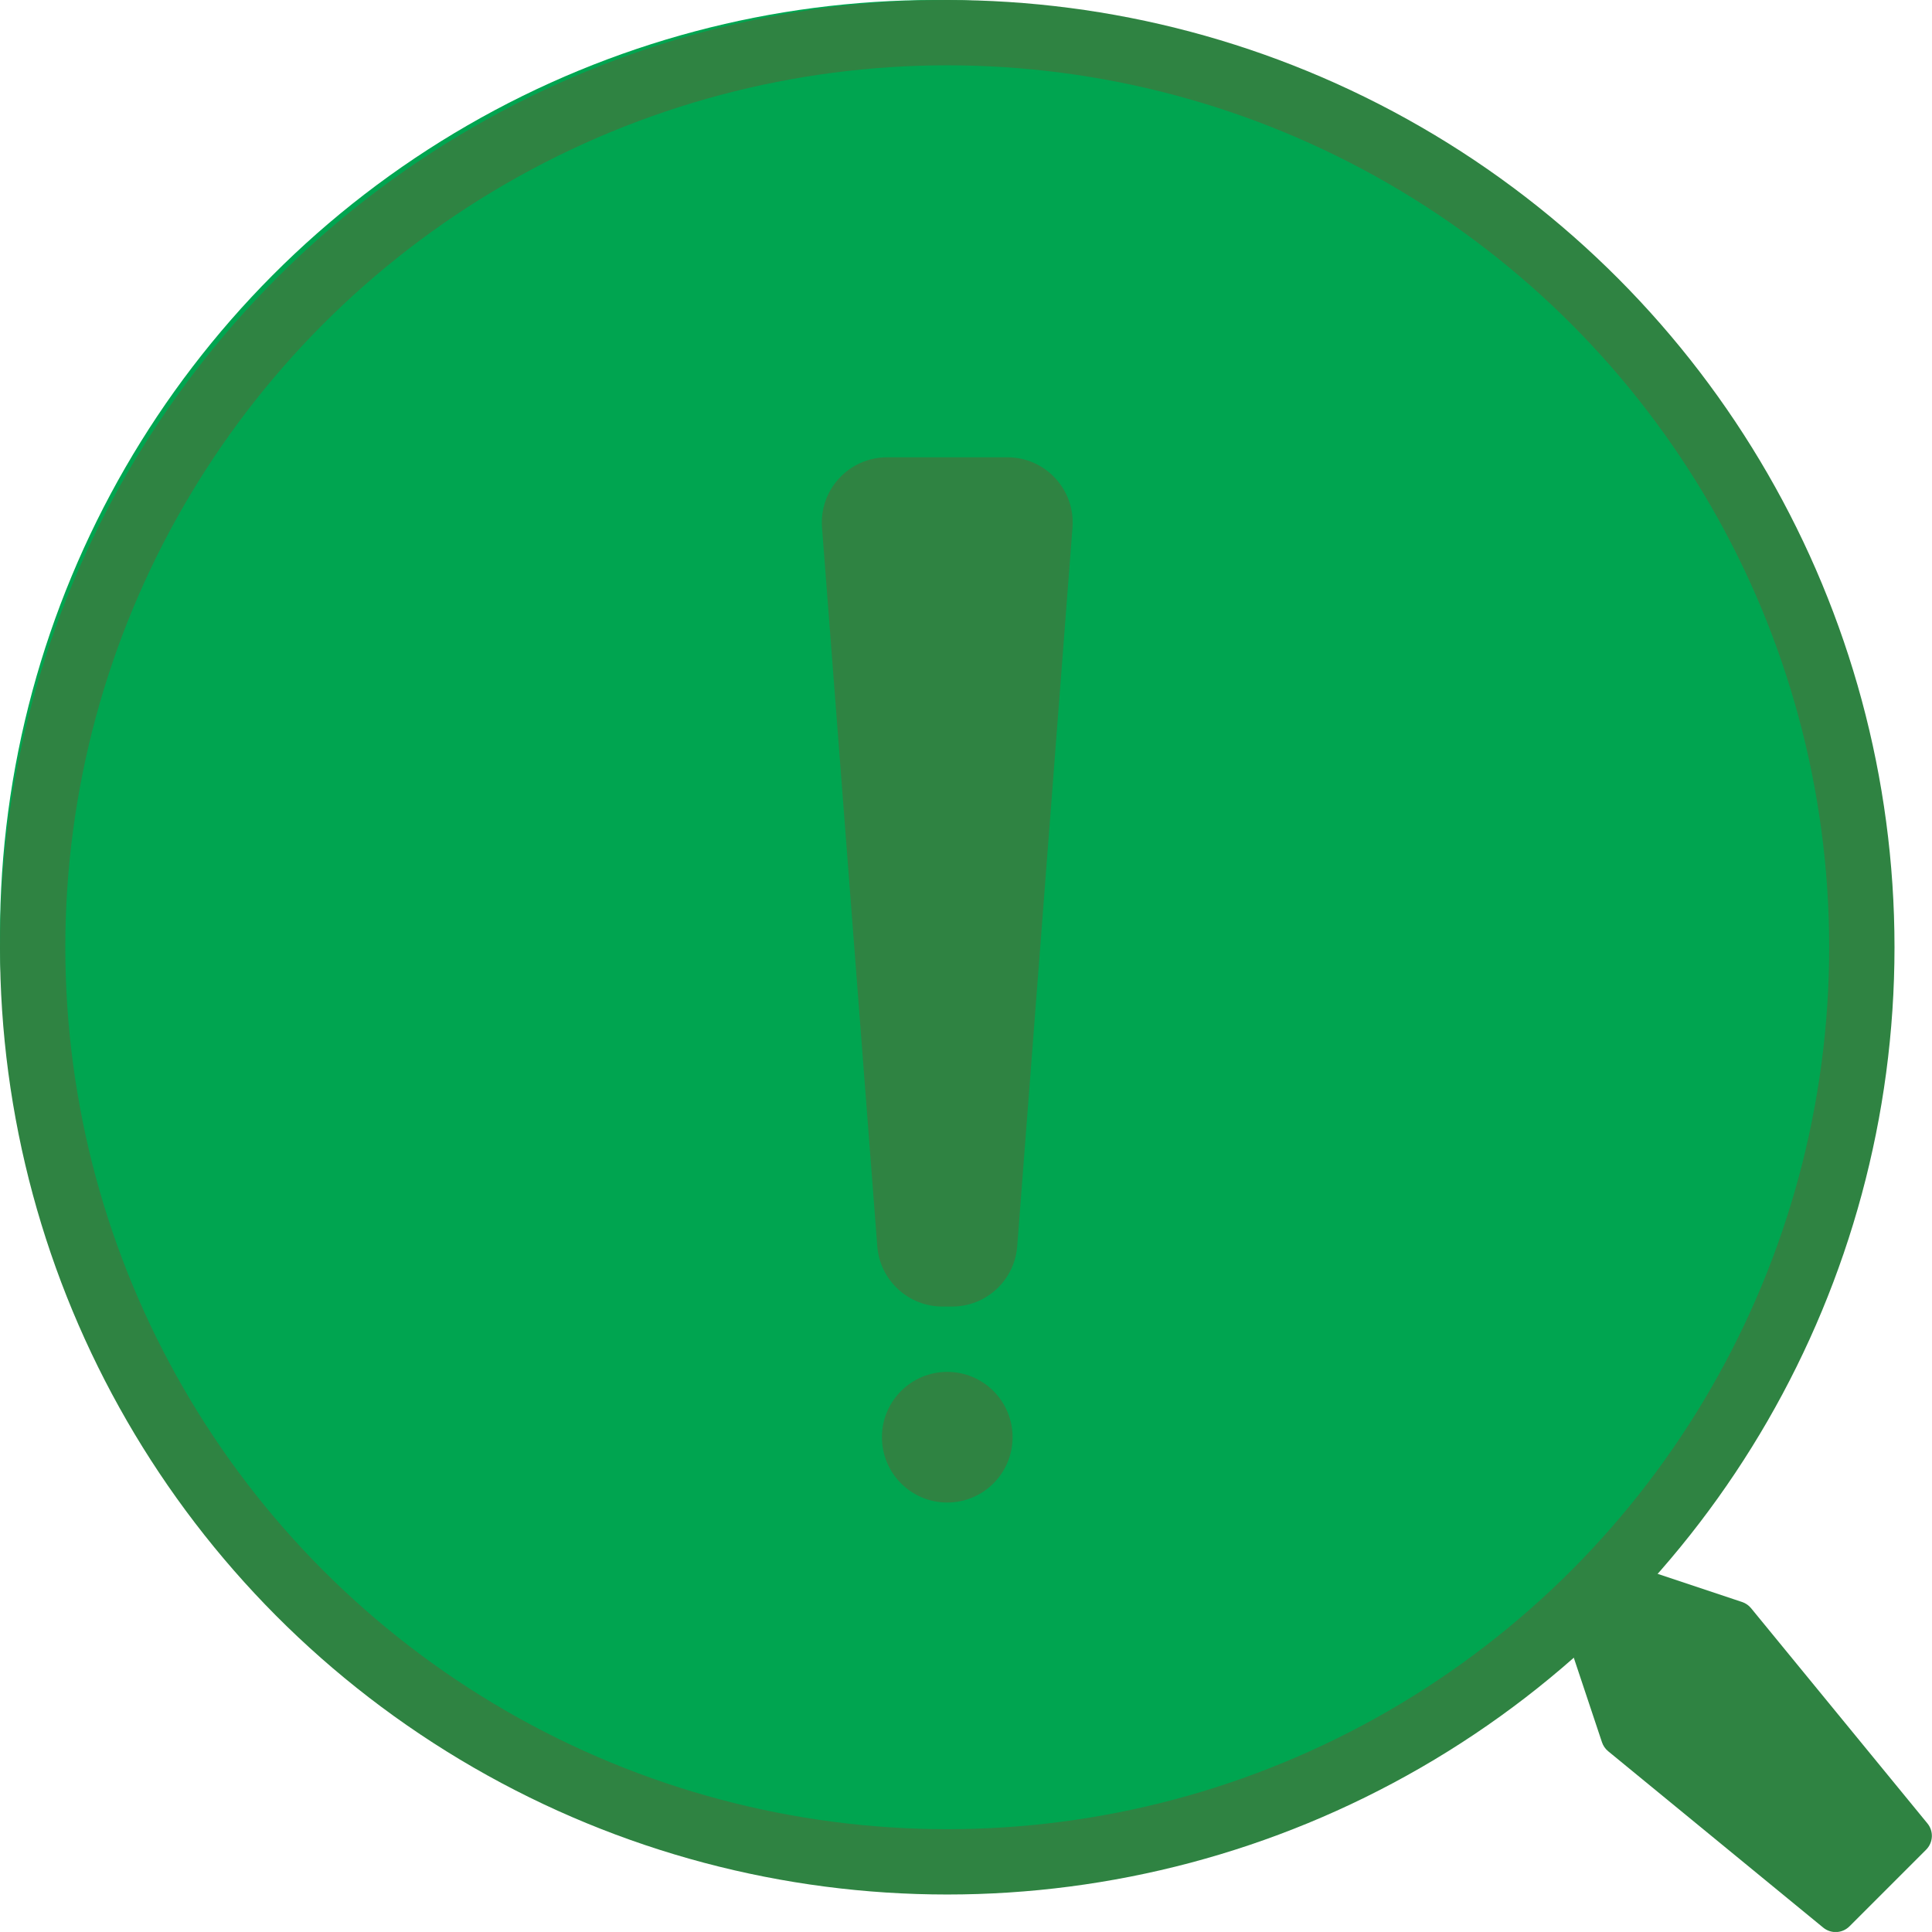 <?xml version="1.0" encoding="UTF-8" standalone="no"?>
<svg
   width="29.574"
   height="29.573"
   viewBox="0 0 29.574 29.573"
   fill="none"
   version="1.1"
   id="svg3"
   sodipodi:docname="loop.svg"
   inkscape:version="1.3.2 (1:1.3.2+202311252150+091e20ef0f)"
   xmlns:inkscape="http://www.inkscape.org/namespaces/inkscape"
   xmlns:sodipodi="http://sodipodi.sourceforge.net/DTD/sodipodi-0.dtd"
   xmlns="http://www.w3.org/2000/svg"
   xmlns:svg="http://www.w3.org/2000/svg">
  <defs
     id="defs3" />
  <sodipodi:namedview
     id="namedview3"
     pagecolor="#ffffff"
     bordercolor="#000000"
     borderopacity="0.25"
     inkscape:showpageshadow="2"
     inkscape:pageopacity="0.0"
     inkscape:pagecheckerboard="0"
     inkscape:deskcolor="#d1d1d1"
     inkscape:zoom="26.966667"
     inkscape:cx="15"
     inkscape:cy="15"
     inkscape:window-width="1920"
     inkscape:window-height="1012"
     inkscape:window-x="0"
     inkscape:window-y="0"
     inkscape:window-maximized="1"
     inkscape:current-layer="svg3" />
  <path
     d="m 23.896,24.792 c -0.036,-0.108 -0.008,-0.227 0.072,-0.307 l 0.516,-0.516 c 0.08,-0.08 0.199,-0.108 0.307,-0.072 l 1.877,0.626 c 0.054,0.018 0.101,0.051 0.137,0.095 l 2.699,3.294 c 0.098,0.119 0.089,0.293 -0.02,0.402 l -1.173,1.173 c -0.109,0.109 -0.283,0.118 -0.402,0.02 L 24.617,26.807 C 24.573,26.771 24.54,26.723 24.522,26.669 Z"
     fill="#2f8342"
     id="path1" />
  <circle
     cx="14.316"
     cy="14.316"
     r="14.316"
     fill="#00a550"
     id="circle1" />
  <path
     d="M 12.583,8.077 C 12.538,7.496 12.997,7 13.58,7 h 1.84 c 0.583,0 1.042,0.496 0.997,1.077 l -0.846,11 C 15.531,19.598 15.097,20 14.574,20 h -0.148 c -0.522,0 -0.957,-0.402 -0.997,-0.923 z"
     fill="#2f8342"
     id="path2" />
  <circle
     cx="14.5"
     cy="22"
     r="1"
     fill="#2f8342"
     id="circle2" />
  <circle
     cx="14.5"
     cy="14.5"
     r="14"
     stroke="#2f8342"
     id="circle3" />
</svg>
